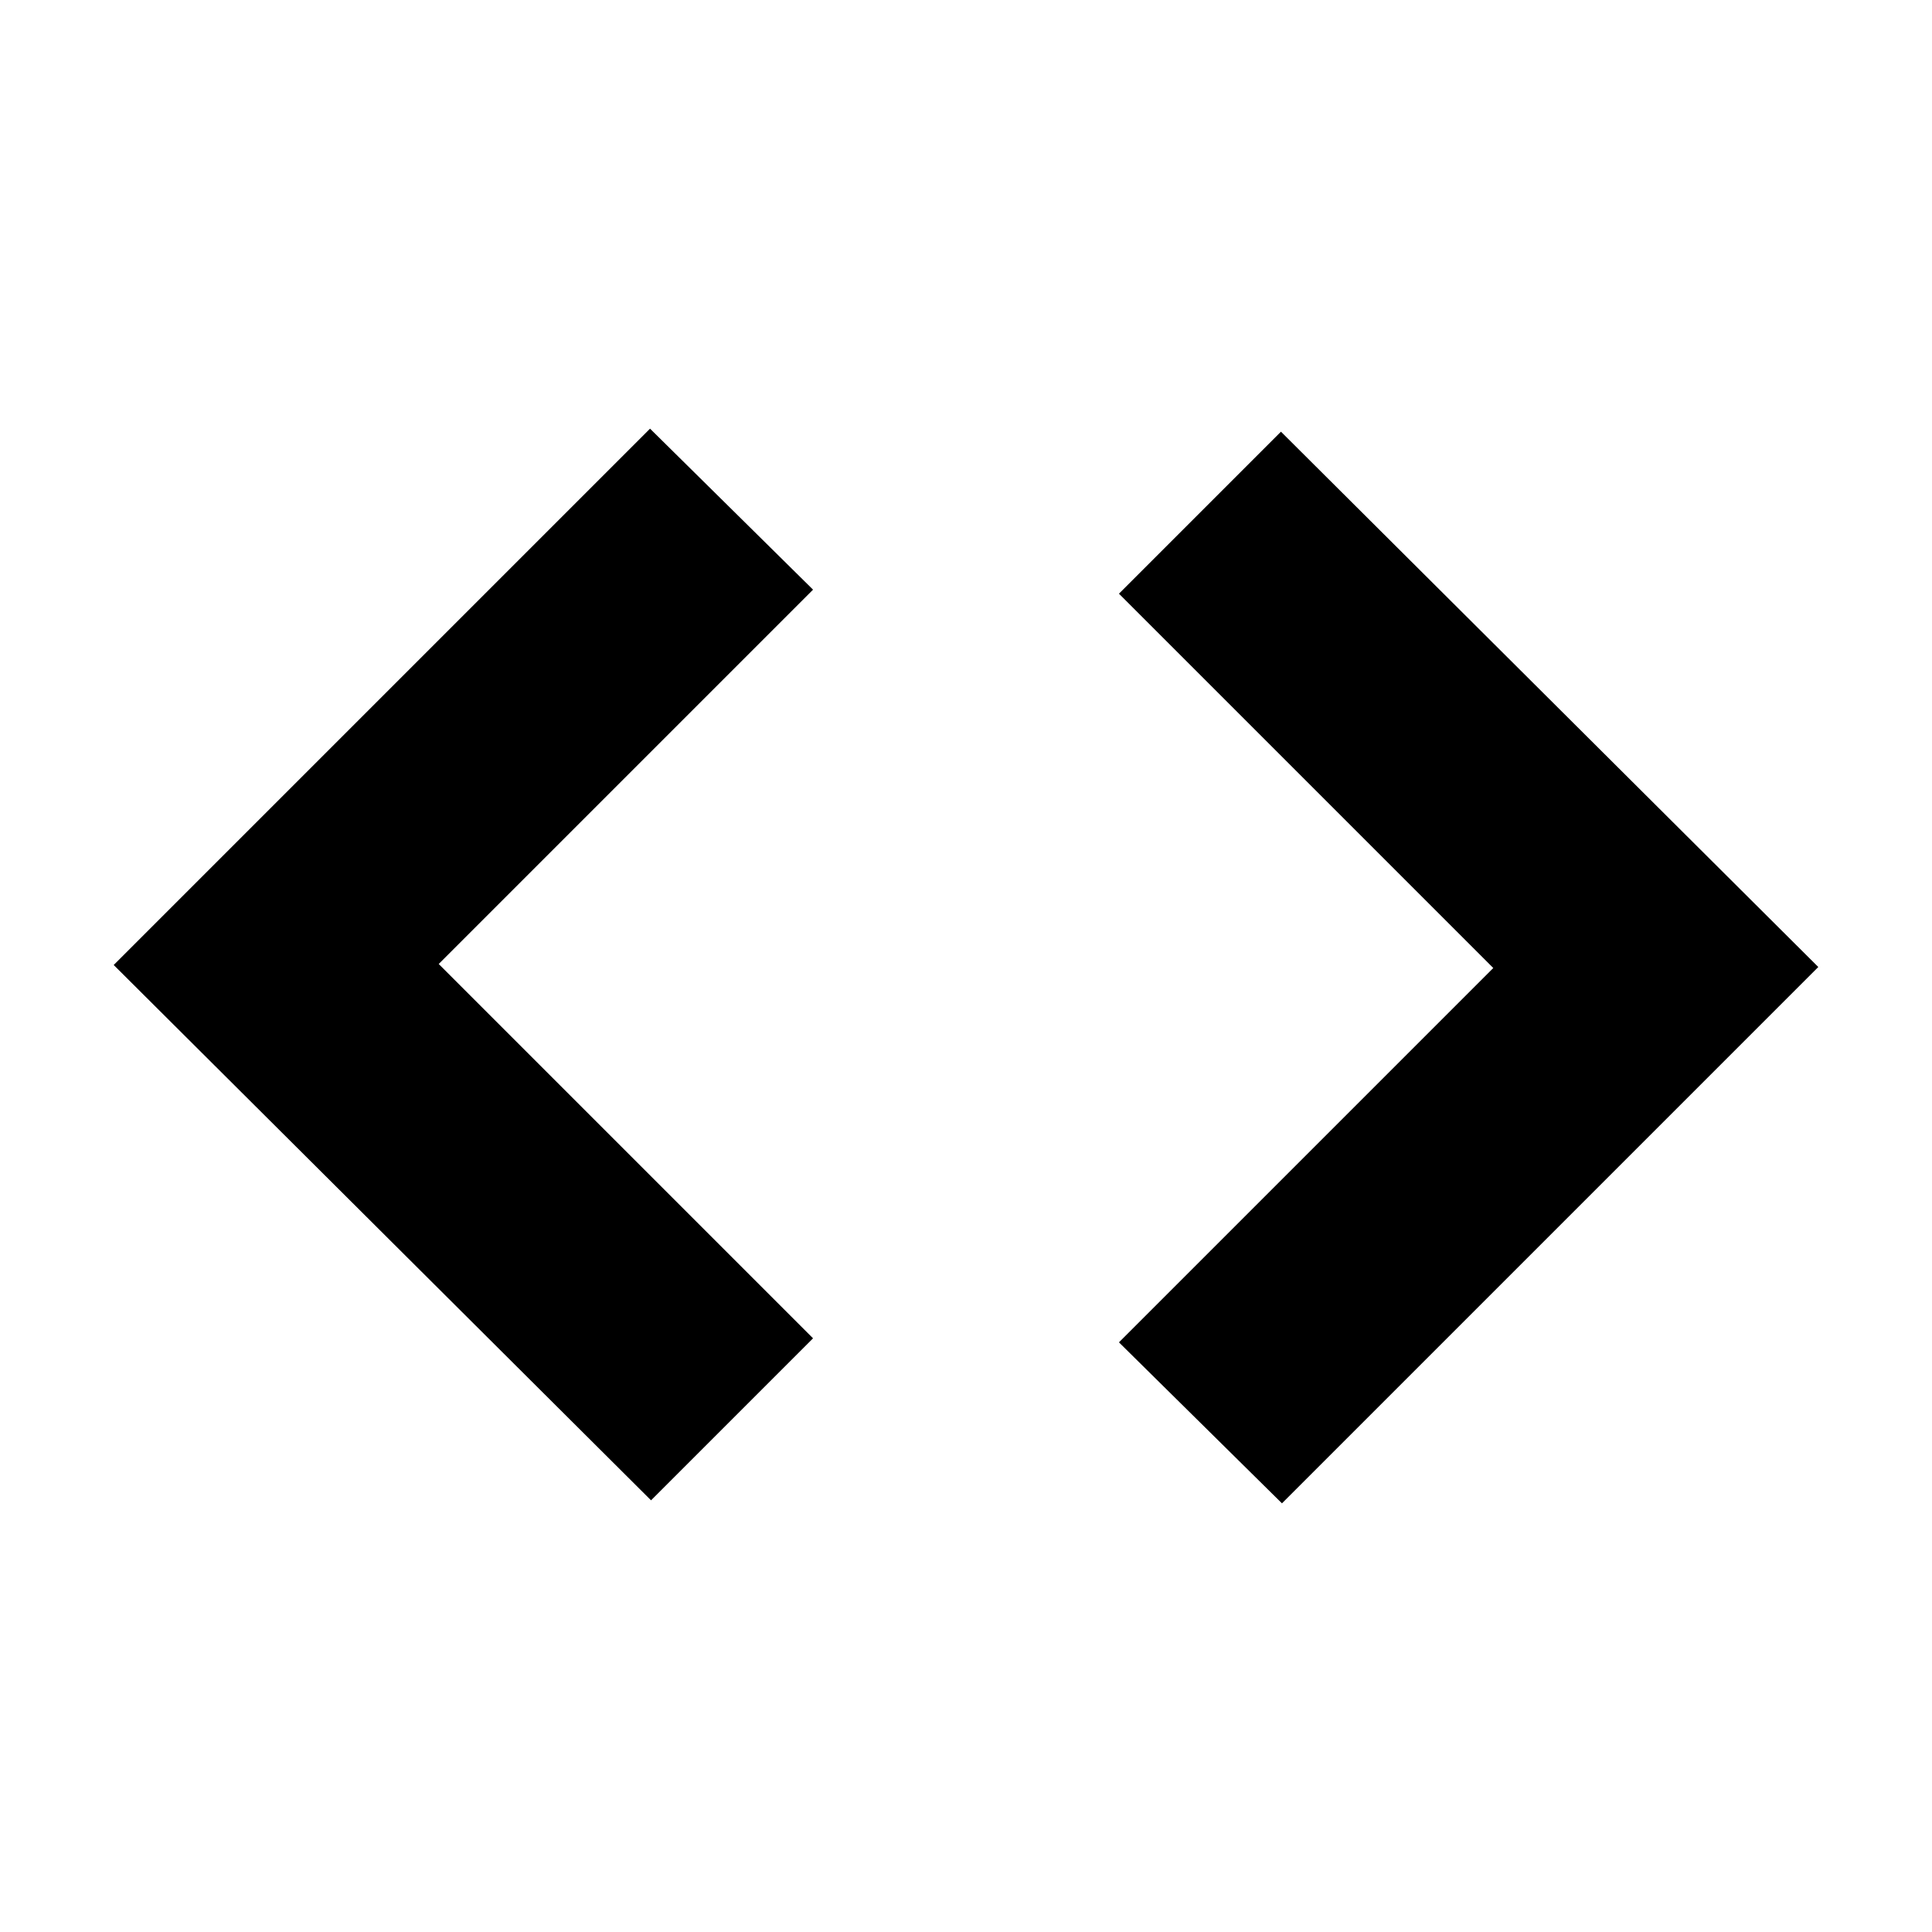<svg xmlns="http://www.w3.org/2000/svg" height="20" viewBox="0 -960 960 960" width="20"><path d="m323.5-214.5-267-266L323-747l81 80-186 186 186 186-80.5 80.5ZM637-213l-81-80 186-186-186-186 80.5-80.5 267 266L637-213Z"/></svg>